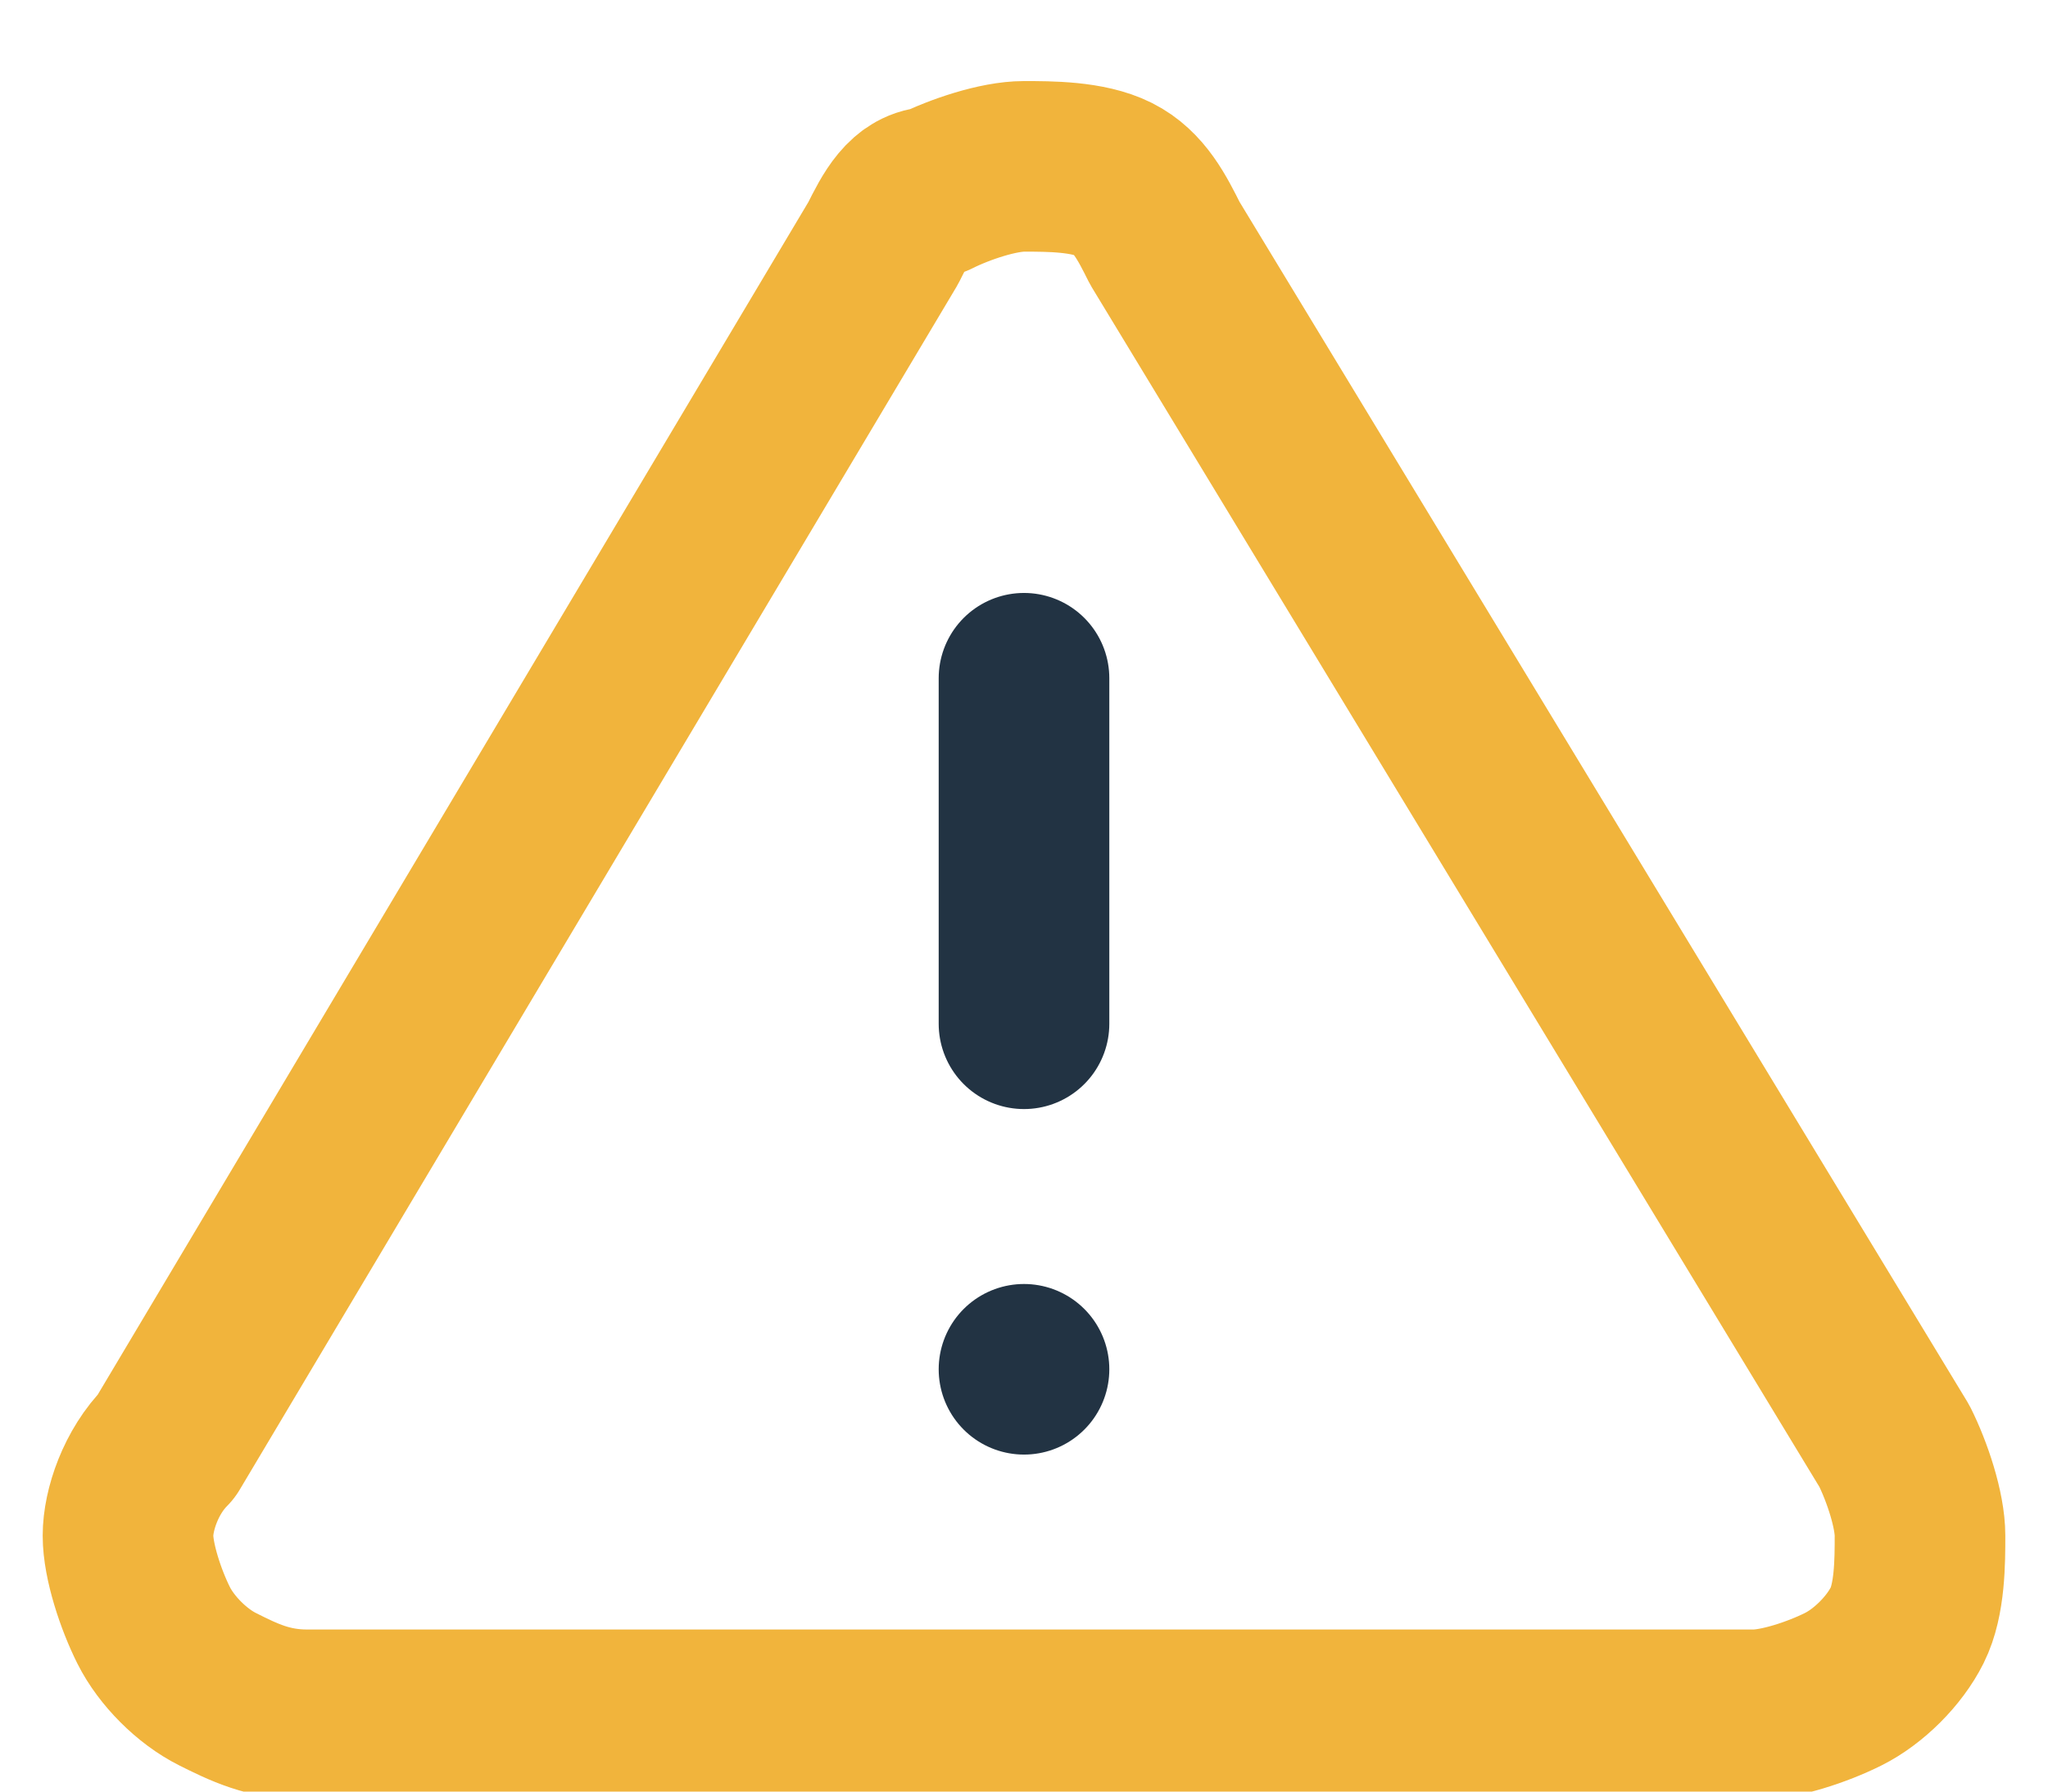 <svg version="1.1" id="Layer_1" xmlns="http://www.w3.org/2000/svg" x="0px" y="0px"
	 viewBox="0 0 16 14" style="enable-background:new 0 0 16 14;">
<style type="text/css">
	.st0{fill:none;stroke:#223343;stroke-width:1.333;stroke-linecap:round;stroke-linejoin:round;}
	.st1{fill:none;stroke:#F1B43C;stroke-width:1.333;stroke-linecap:round;stroke-linejoin:round;}
</style>
<line class="st0" x1="8" y1="5.3" x2="8" y2="8"/>
<line class="st0" x1="8" y1="10.7" x2="8" y2="10.7"/>
<path class="st1" d="M6.9,1.9l-5.6,9.4C1.1,11.5,1,11.8,1,12c0,0.2,0.1,0.5,0.2,0.7c0.1,0.2,0.3,0.4,0.5,0.5
	c0.2,0.1,0.4,0.2,0.7,0.2h11.3c0.2,0,0.5-0.1,0.7-0.2c0.2-0.1,0.4-0.3,0.5-0.5S15,12.2,15,12c0-0.2-0.1-0.5-0.2-0.7L9.1,1.9
	C9,1.7,8.9,1.5,8.7,1.4C8.5,1.3,8.2,1.3,8,1.3c-0.2,0-0.5,0.1-0.7,0.2C7.1,1.5,7,1.7,6.9,1.9z"/>
</svg>
